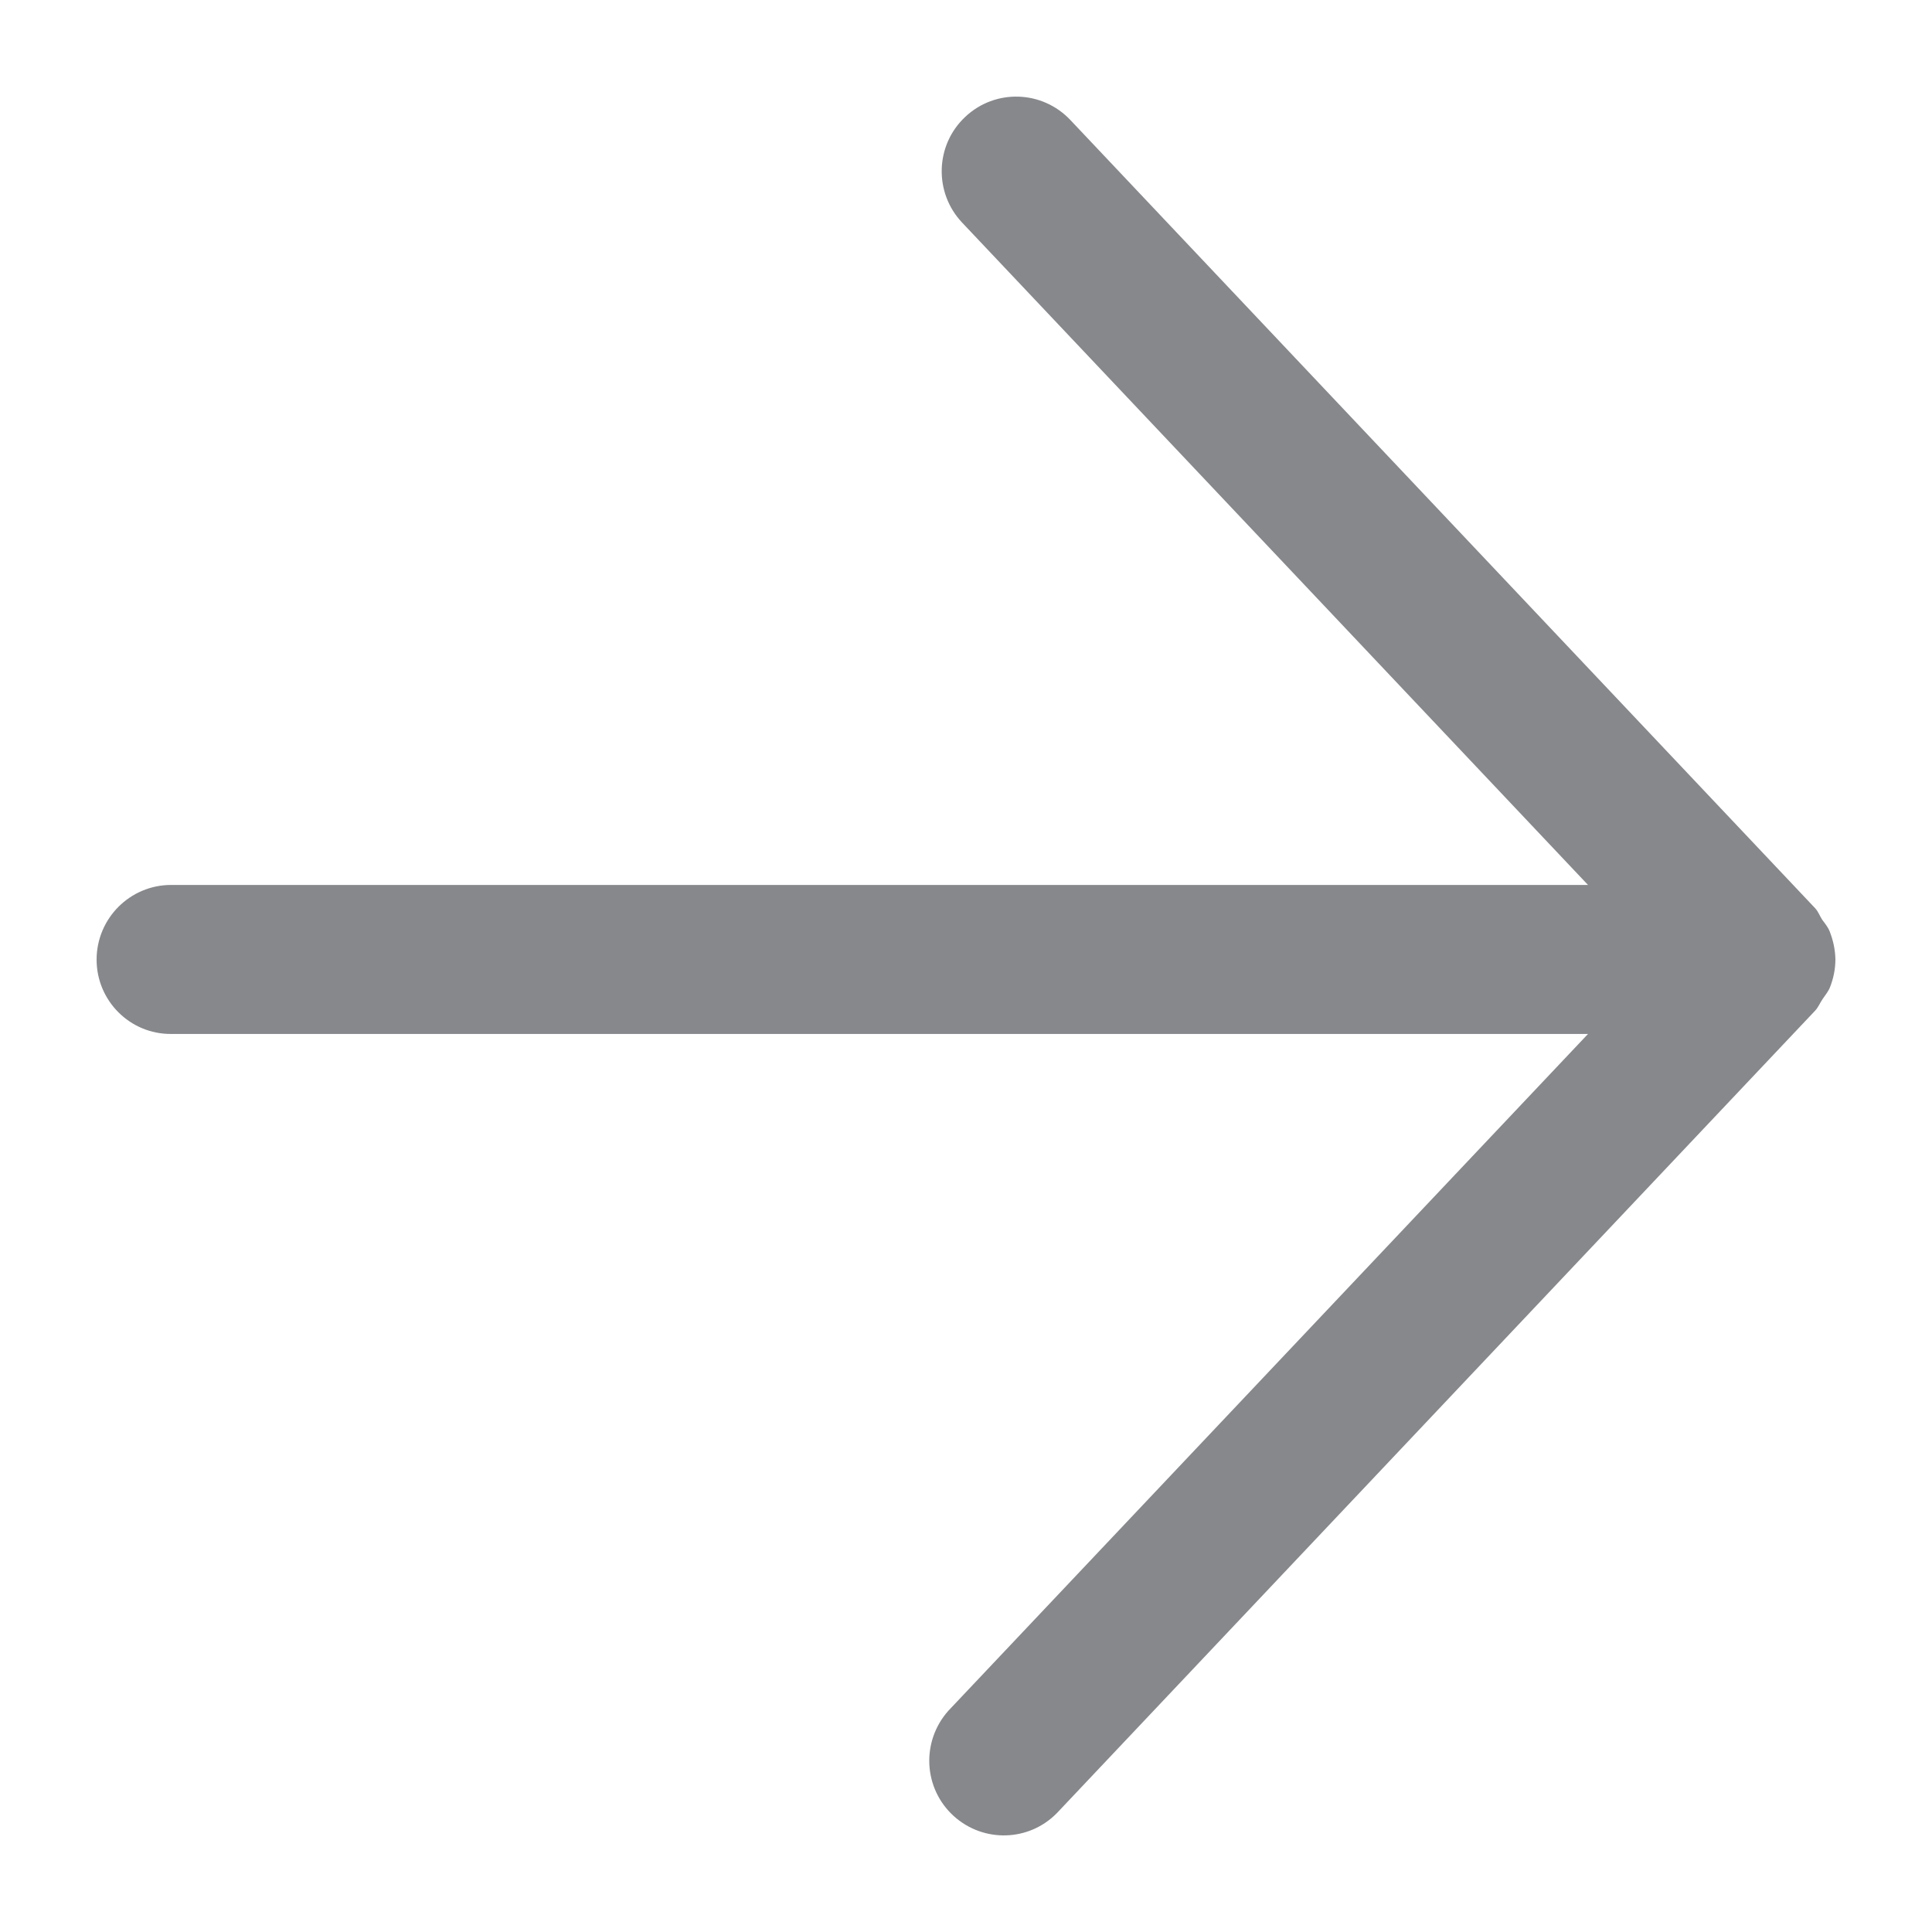 <svg width="40" height="40" viewBox="0 0 40 40" fill="none" xmlns="http://www.w3.org/2000/svg">
<path fill-rule="evenodd" clip-rule="evenodd" d="M3.542 21.407L32.878 21.407L19.636 35.418C19.068 36.054 19.114 37.028 19.749 37.602C20.364 38.155 21.301 38.129 21.88 37.54L37.58 20.925C37.647 20.853 37.682 20.761 37.739 20.679C37.79 20.602 37.852 20.53 37.887 20.443C37.959 20.259 38 20.064 38 19.864V19.854C37.995 19.659 37.954 19.47 37.882 19.285C37.846 19.193 37.785 19.121 37.728 19.044C37.677 18.967 37.647 18.875 37.58 18.803L22.162 2.486C21.578 1.866 20.604 1.835 19.985 2.419C19.985 2.419 19.98 2.419 19.98 2.424C19.36 3.008 19.334 3.987 19.918 4.607L32.878 18.322L3.542 18.322C2.692 18.322 2 19.014 2 19.869C2 20.72 2.692 21.412 3.542 21.407Z" fill="#86888C"/>
</svg>
